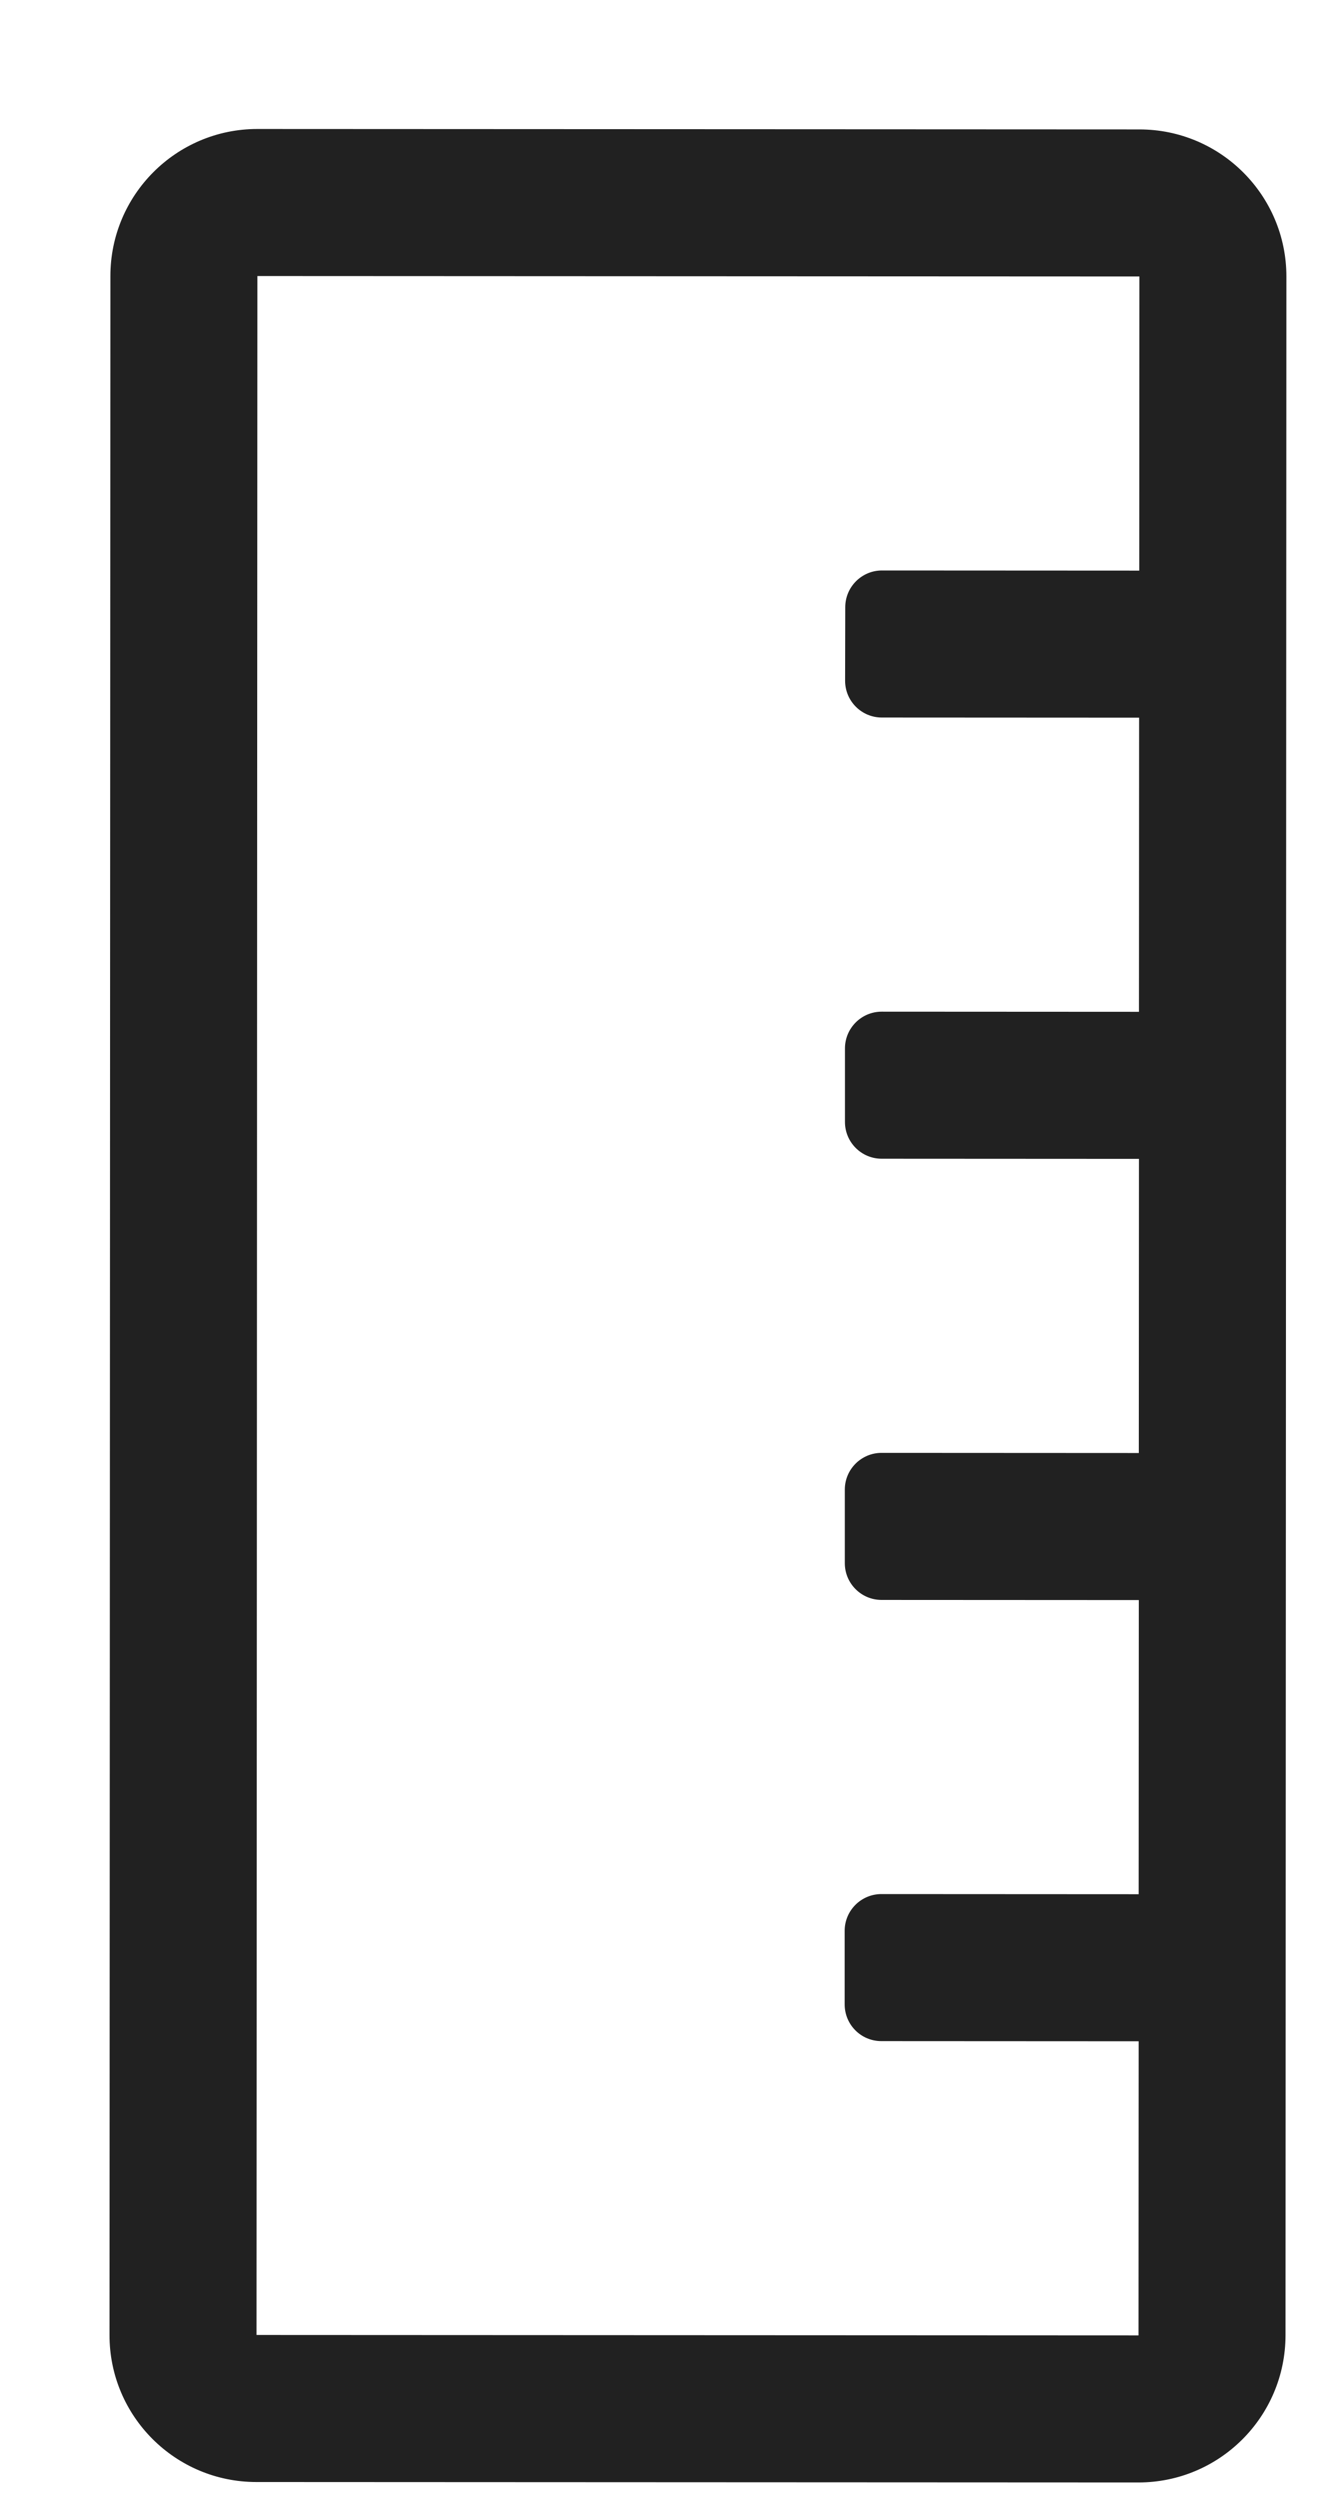 <svg width="9" height="17" viewBox="0 0 9 17" fill="none" xmlns="http://www.w3.org/2000/svg">
<path d="M7.751 0.88L1.751 0.877C1.199 0.877 0.751 1.325 0.751 1.877L0.745 15.877C0.744 16.429 1.192 16.877 1.744 16.877L7.744 16.88C8.296 16.88 8.744 16.433 8.745 15.88L8.751 1.88C8.751 1.328 8.303 0.88 7.751 0.88ZM1.745 15.877L1.751 1.877L7.751 1.88L7.75 3.88L6 3.879C5.862 3.879 5.75 3.991 5.75 4.129L5.749 4.629C5.749 4.767 5.861 4.879 5.999 4.879L7.749 4.88L7.748 6.88L5.998 6.879C5.86 6.879 5.748 6.991 5.748 7.129L5.748 7.629C5.748 7.767 5.86 7.879 5.998 7.879L7.748 7.88L7.747 9.88L5.997 9.879C5.859 9.879 5.747 9.991 5.747 10.129L5.747 10.629C5.747 10.767 5.859 10.879 5.997 10.879L7.747 10.88L7.746 12.88L5.996 12.879C5.858 12.879 5.746 12.991 5.746 13.129L5.746 13.629C5.746 13.767 5.857 13.879 5.996 13.879L7.746 13.88L7.745 15.88L1.745 15.877Z" fill="#212121"/>
</svg>
